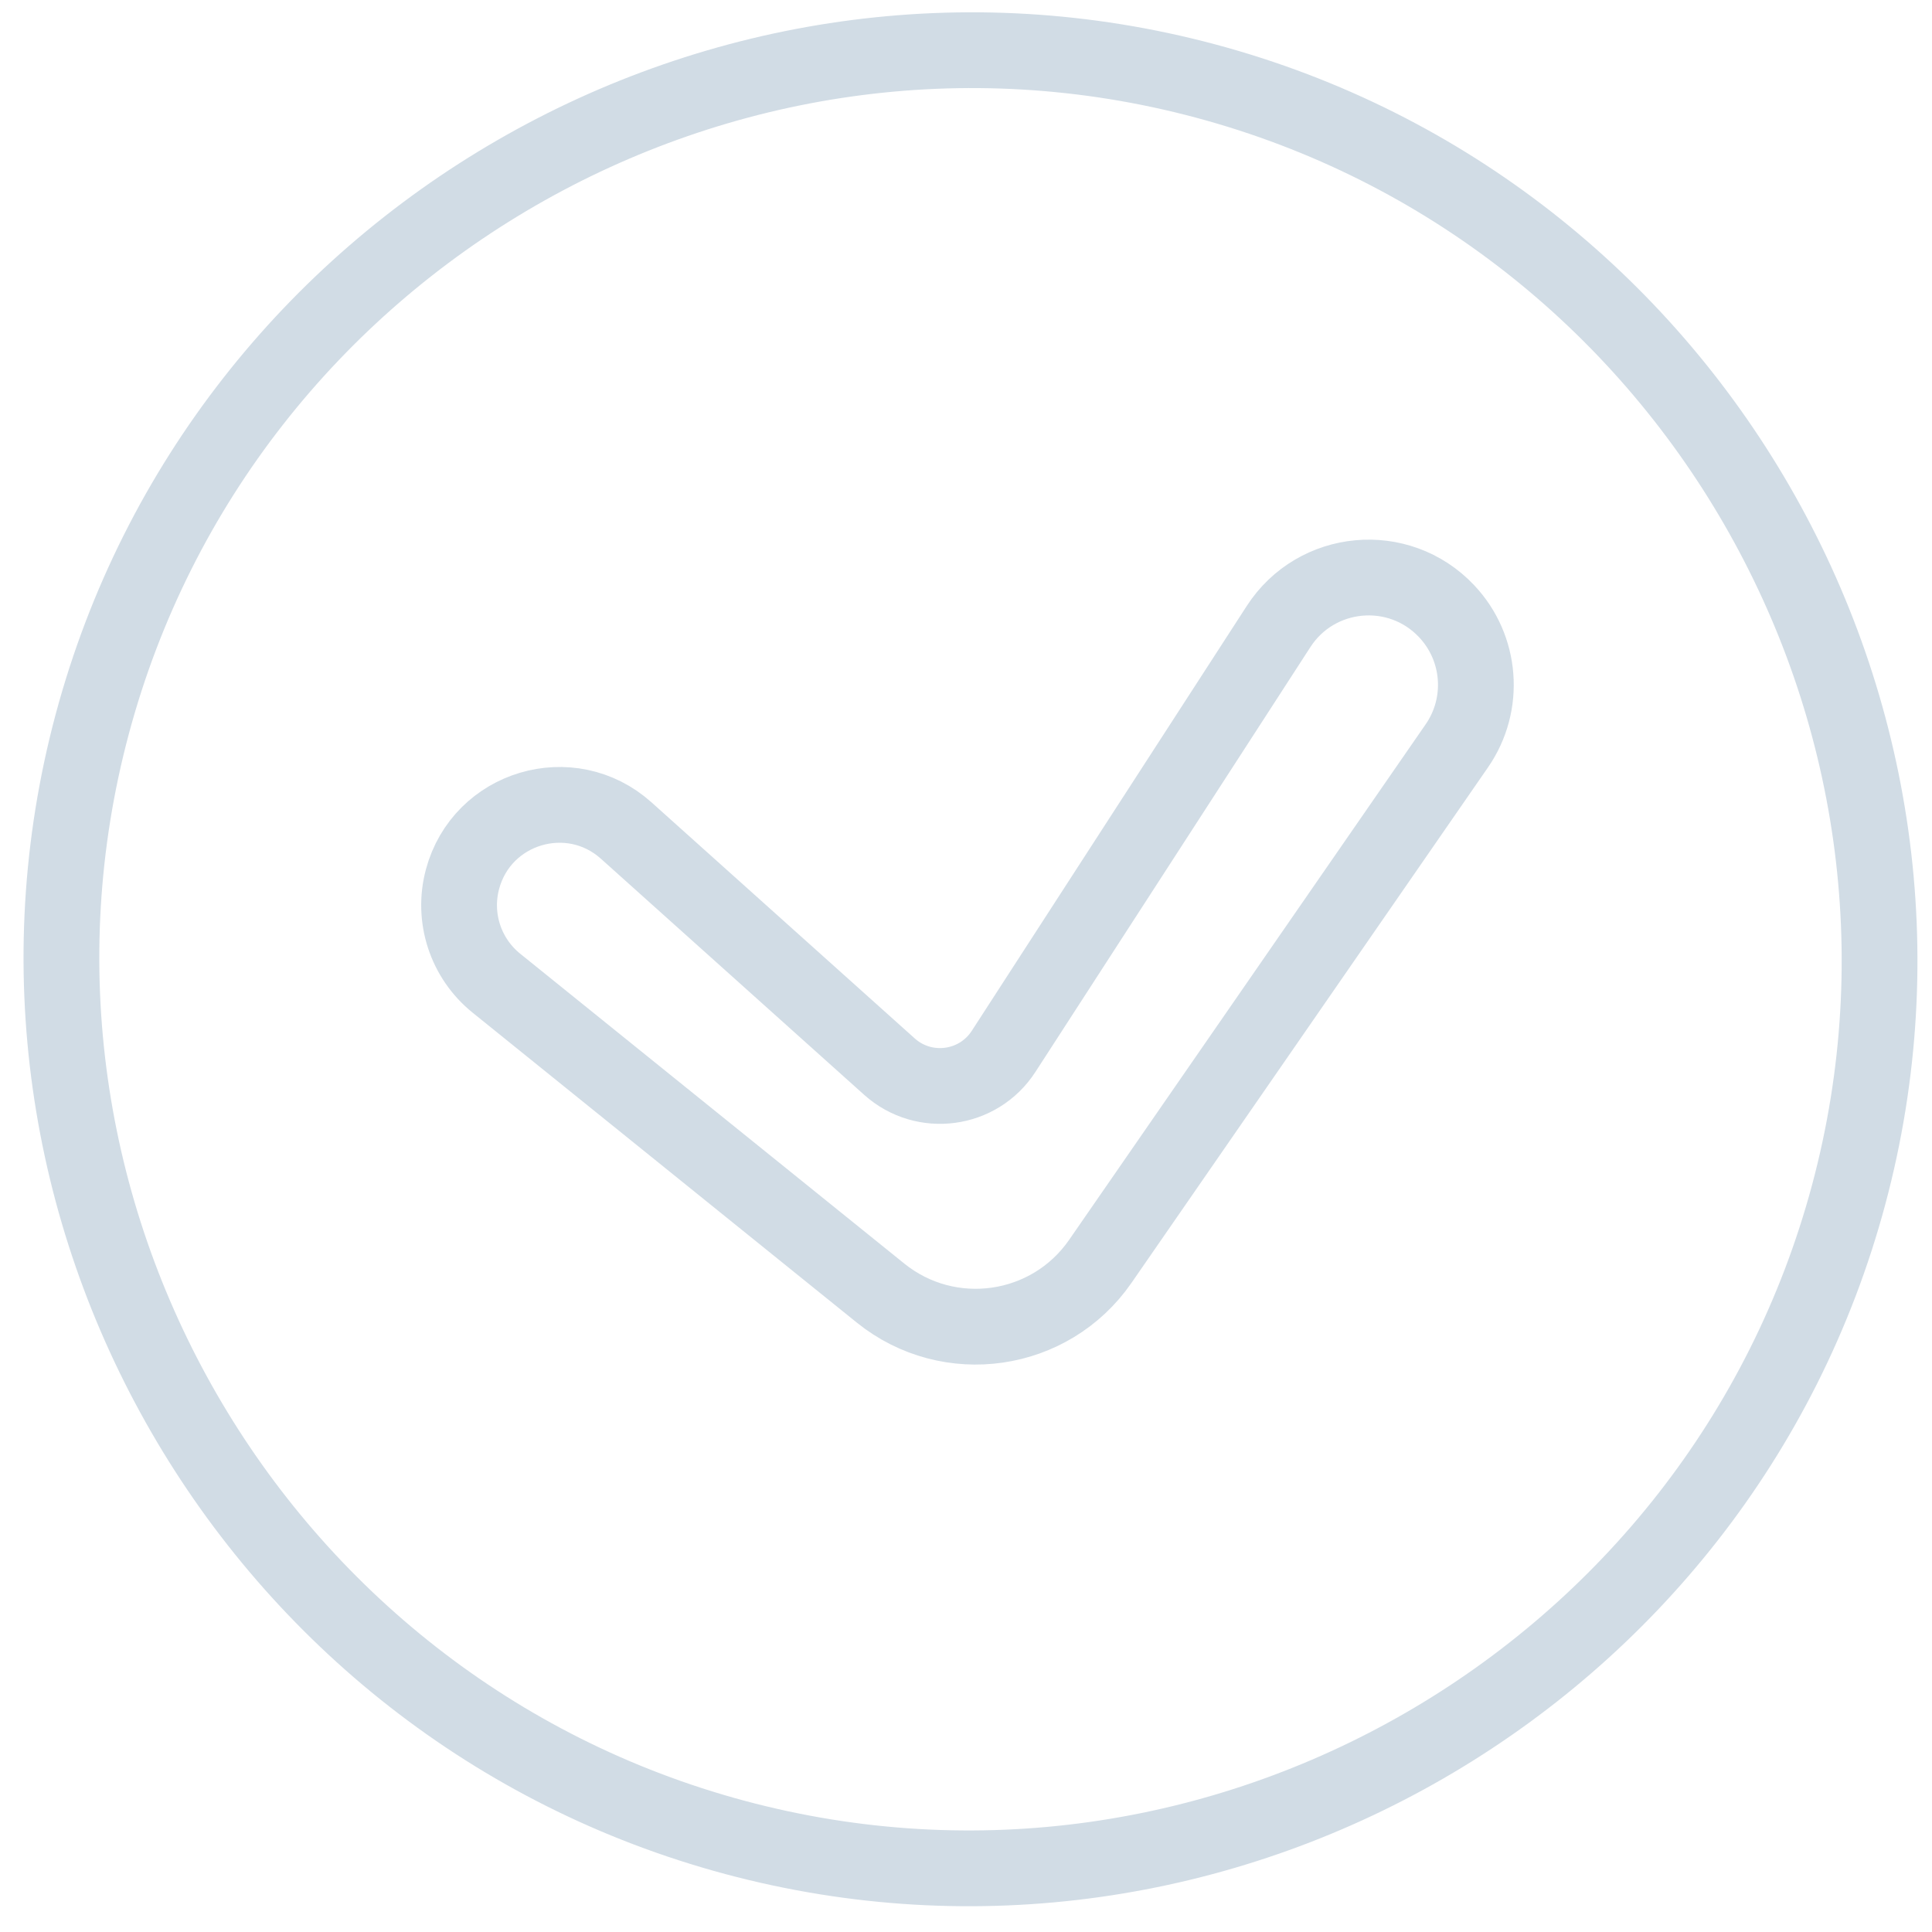 <svg width="51" height="51" viewBox="0 0 51 51" fill="none" xmlns="http://www.w3.org/2000/svg">
    <path d="M19.407 48.505C6.659 45.089 -0.979 31.859 2.436 19.111C5.852 6.363 19.082 -1.276 31.83 2.14C44.578 5.556 52.217 18.786 48.801 31.534C45.385 44.282 32.155 51.92 19.407 48.505ZM38.457 19.688C39.218 18.587 39.104 17.104 38.185 16.132C36.925 14.798 34.748 14.998 33.751 16.539L26.493 27.753C25.826 28.785 24.394 28.976 23.479 28.156L16.53 21.924C15.061 20.607 12.719 21.303 12.209 23.209C11.938 24.22 12.288 25.295 13.103 25.953L23.244 34.134C25.054 35.594 27.724 35.209 29.046 33.296L38.457 19.688Z" stroke="#D1DCE5" stroke-width="2"/>
</svg>
